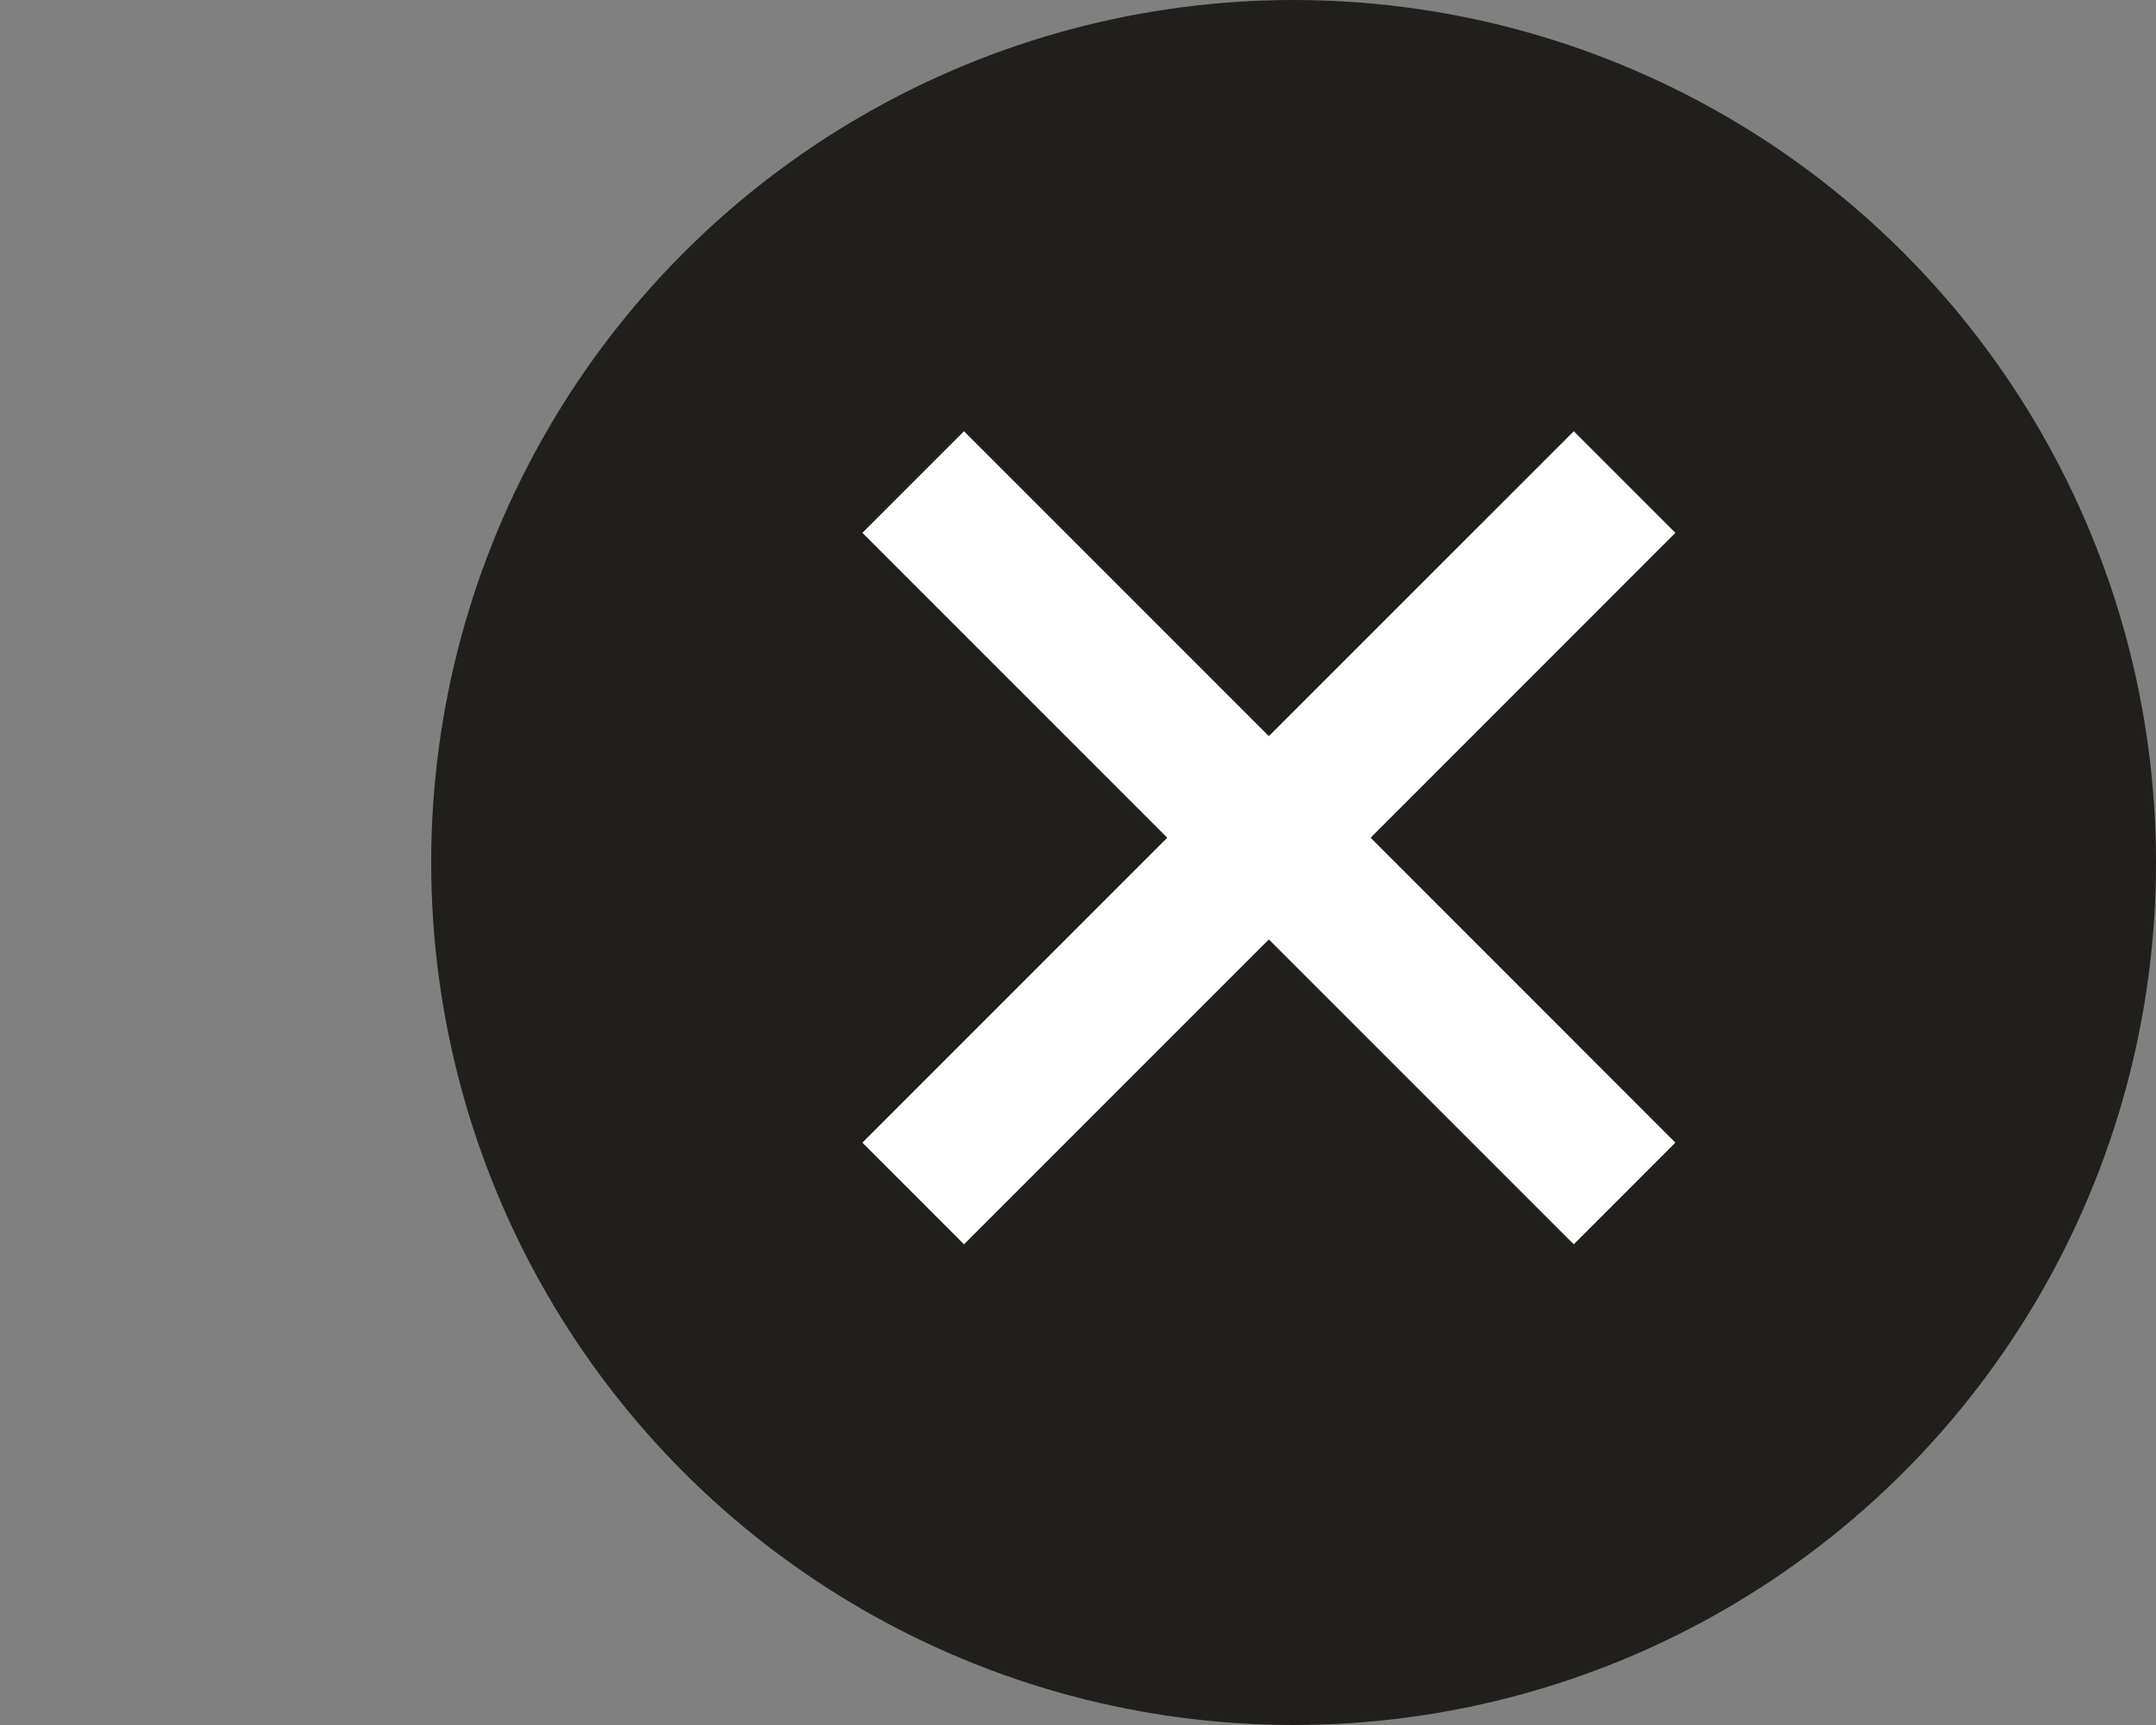 <svg width="25" height="20" viewBox="0 0 25 20" fill="none" xmlns="http://www.w3.org/2000/svg">
<rect x="0" y="0" width="25" height="20" fill="#808080" stroke="none"/>
<circle cx="15" cy="10" r="10" fill="#211F1C"/>
<path d="M18.249 5L14.713 8.535L11.178 5L10 6.178L13.535 9.713L10 13.248L11.178 14.427L14.713 10.892L18.249 14.427L19.427 13.248L15.893 9.713L19.427 6.178L18.249 5Z" fill="white"/>
</svg>

